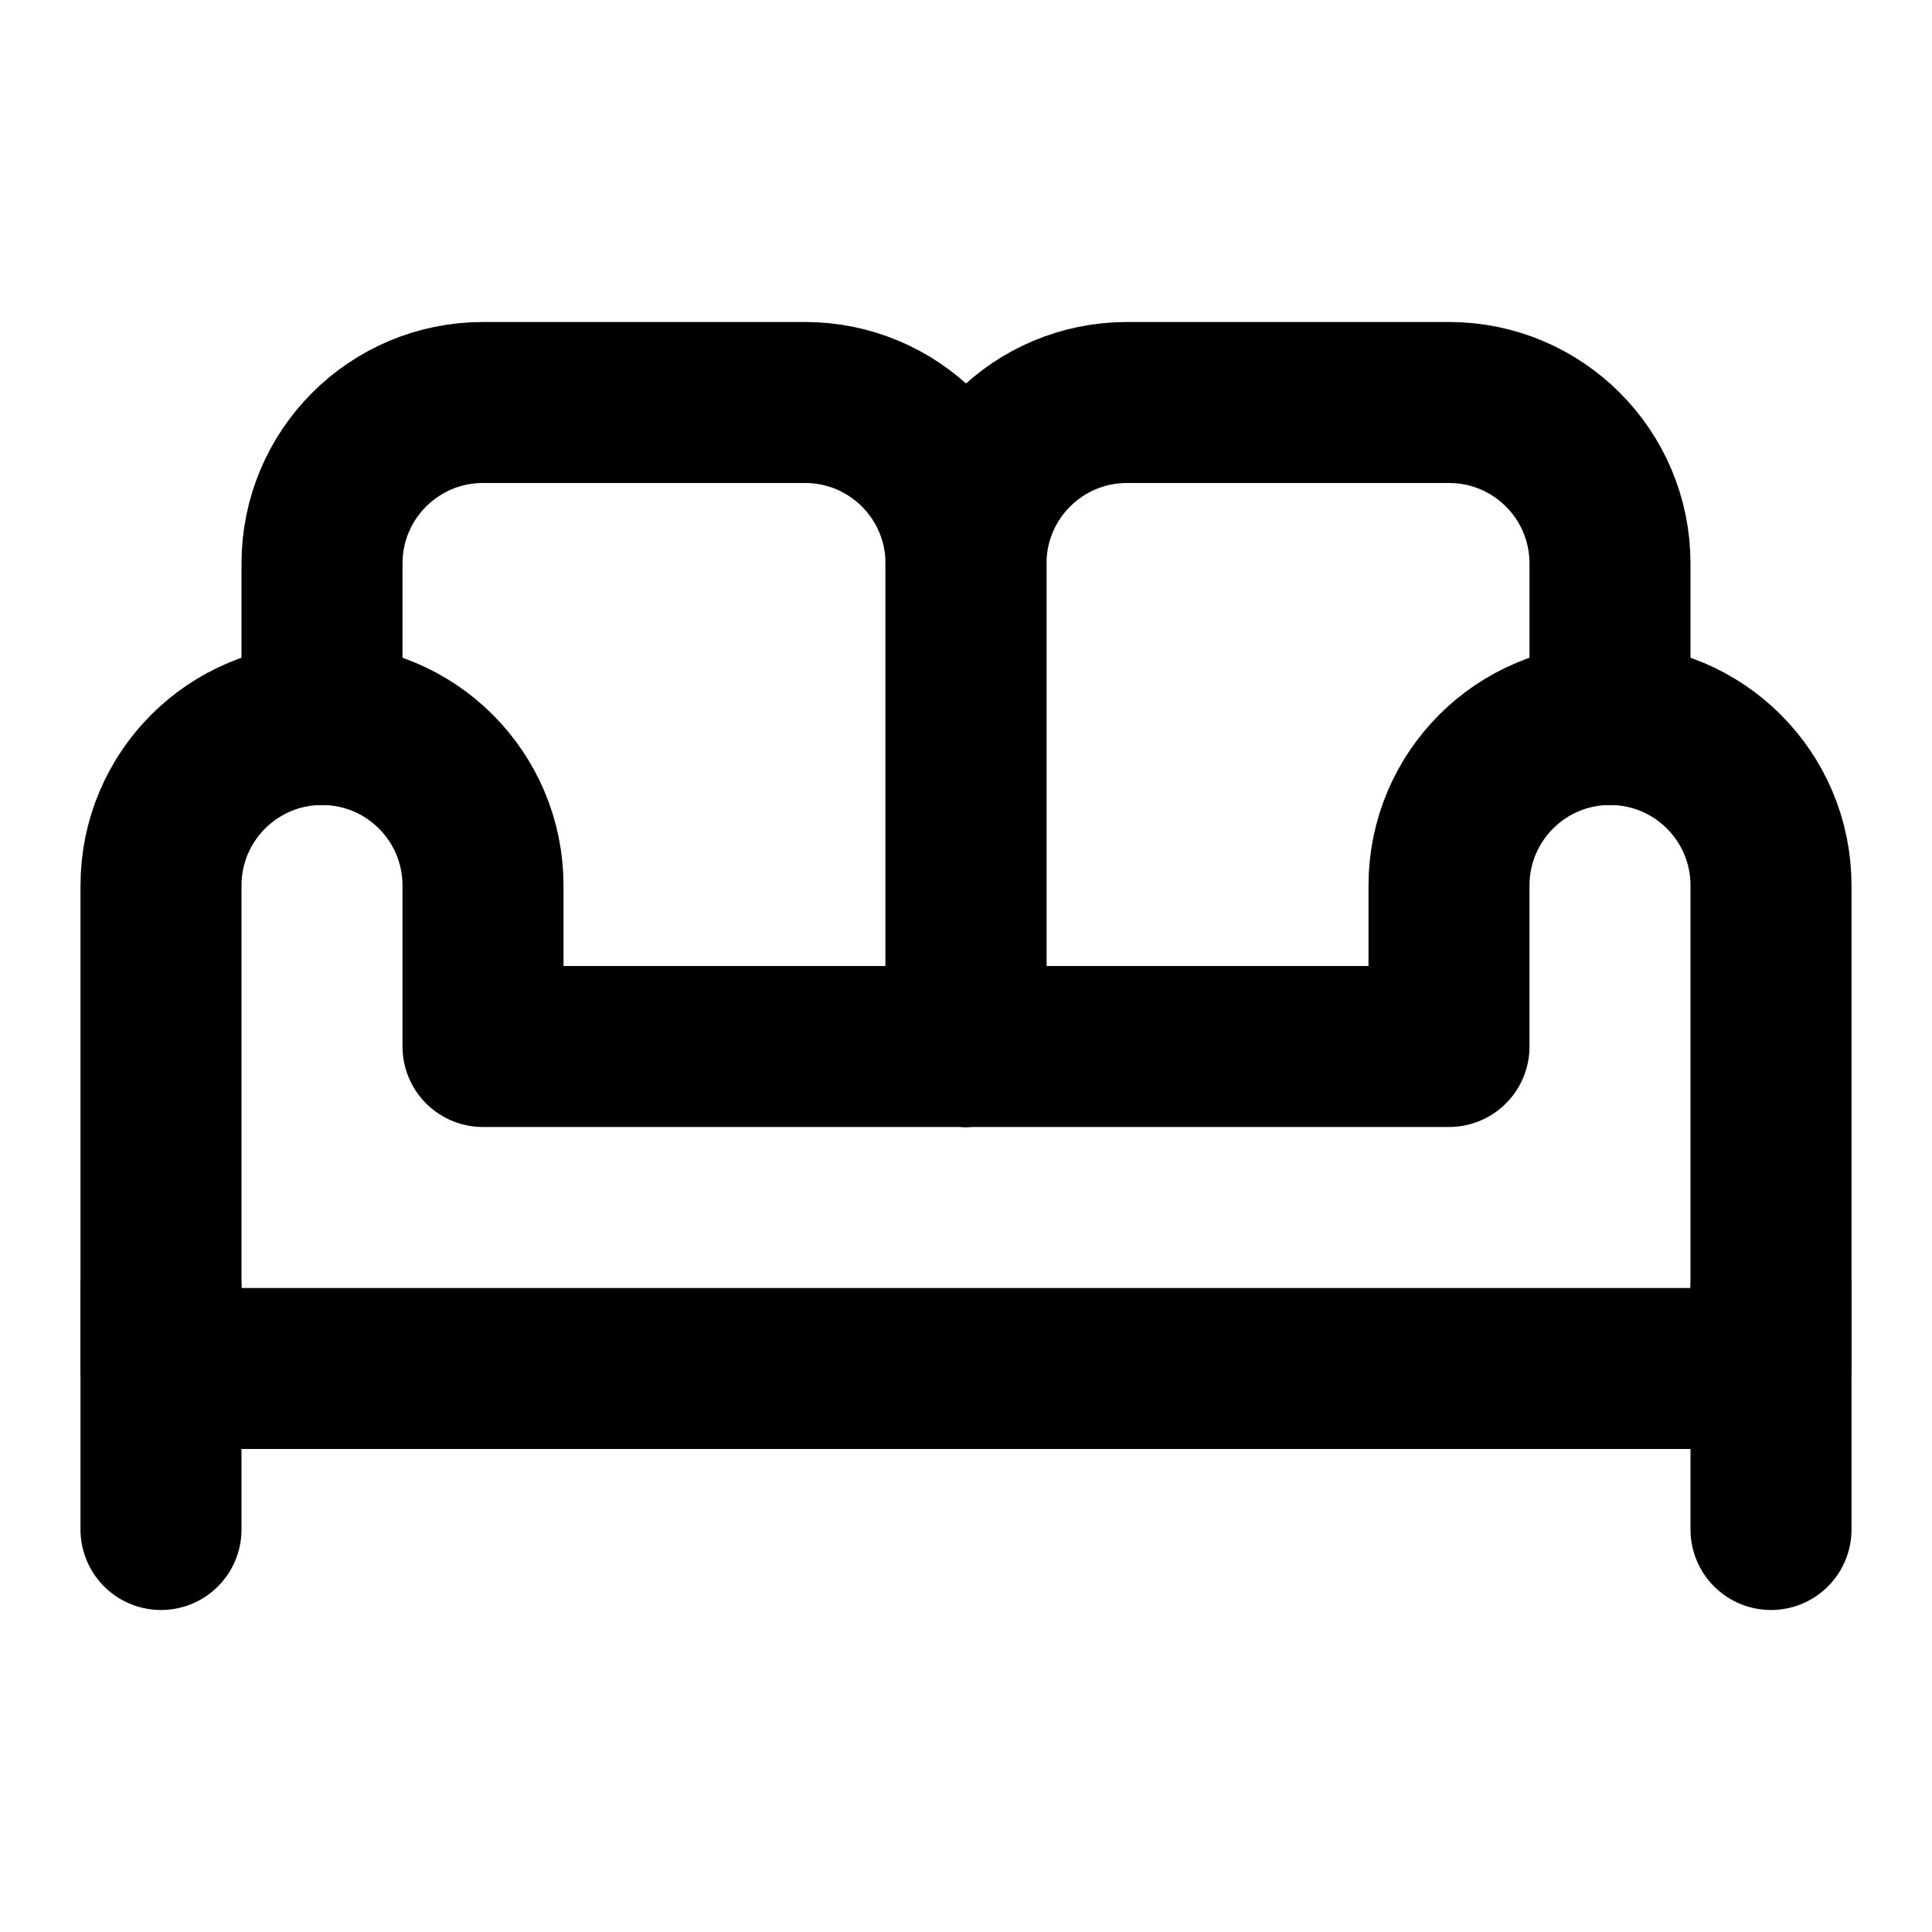<svg width="24" height="24" viewBox="0 0 24 24" fill="none" xmlns="http://www.w3.org/2000/svg">
<path d="M2 16V19" stroke="black" stroke-width="2" stroke-linecap="round" stroke-linejoin="round"/>
<path d="M12 13V7C12 5.895 12.895 5 14 5H18C19.105 5 20 5.895 20 7V9" stroke="black" stroke-width="2" stroke-linecap="round" stroke-linejoin="round"/>
<path d="M12 13V7C12 5.895 11.105 5 10 5H6C4.895 5 4 5.895 4 7V9" stroke="black" stroke-width="2" stroke-linecap="round" stroke-linejoin="round"/>
<path d="M20 9C18.895 9 18 9.895 18 11V13H6V11C6 9.895 5.105 9 4 9C2.895 9 2 9.895 2 11V17H22V11C22 9.895 21.105 9 20 9Z" stroke="black" stroke-width="2" stroke-linecap="round" stroke-linejoin="round"/>
<path d="M22 16V19" stroke="black" stroke-width="2" stroke-linecap="round" stroke-linejoin="round"/>
</svg>
